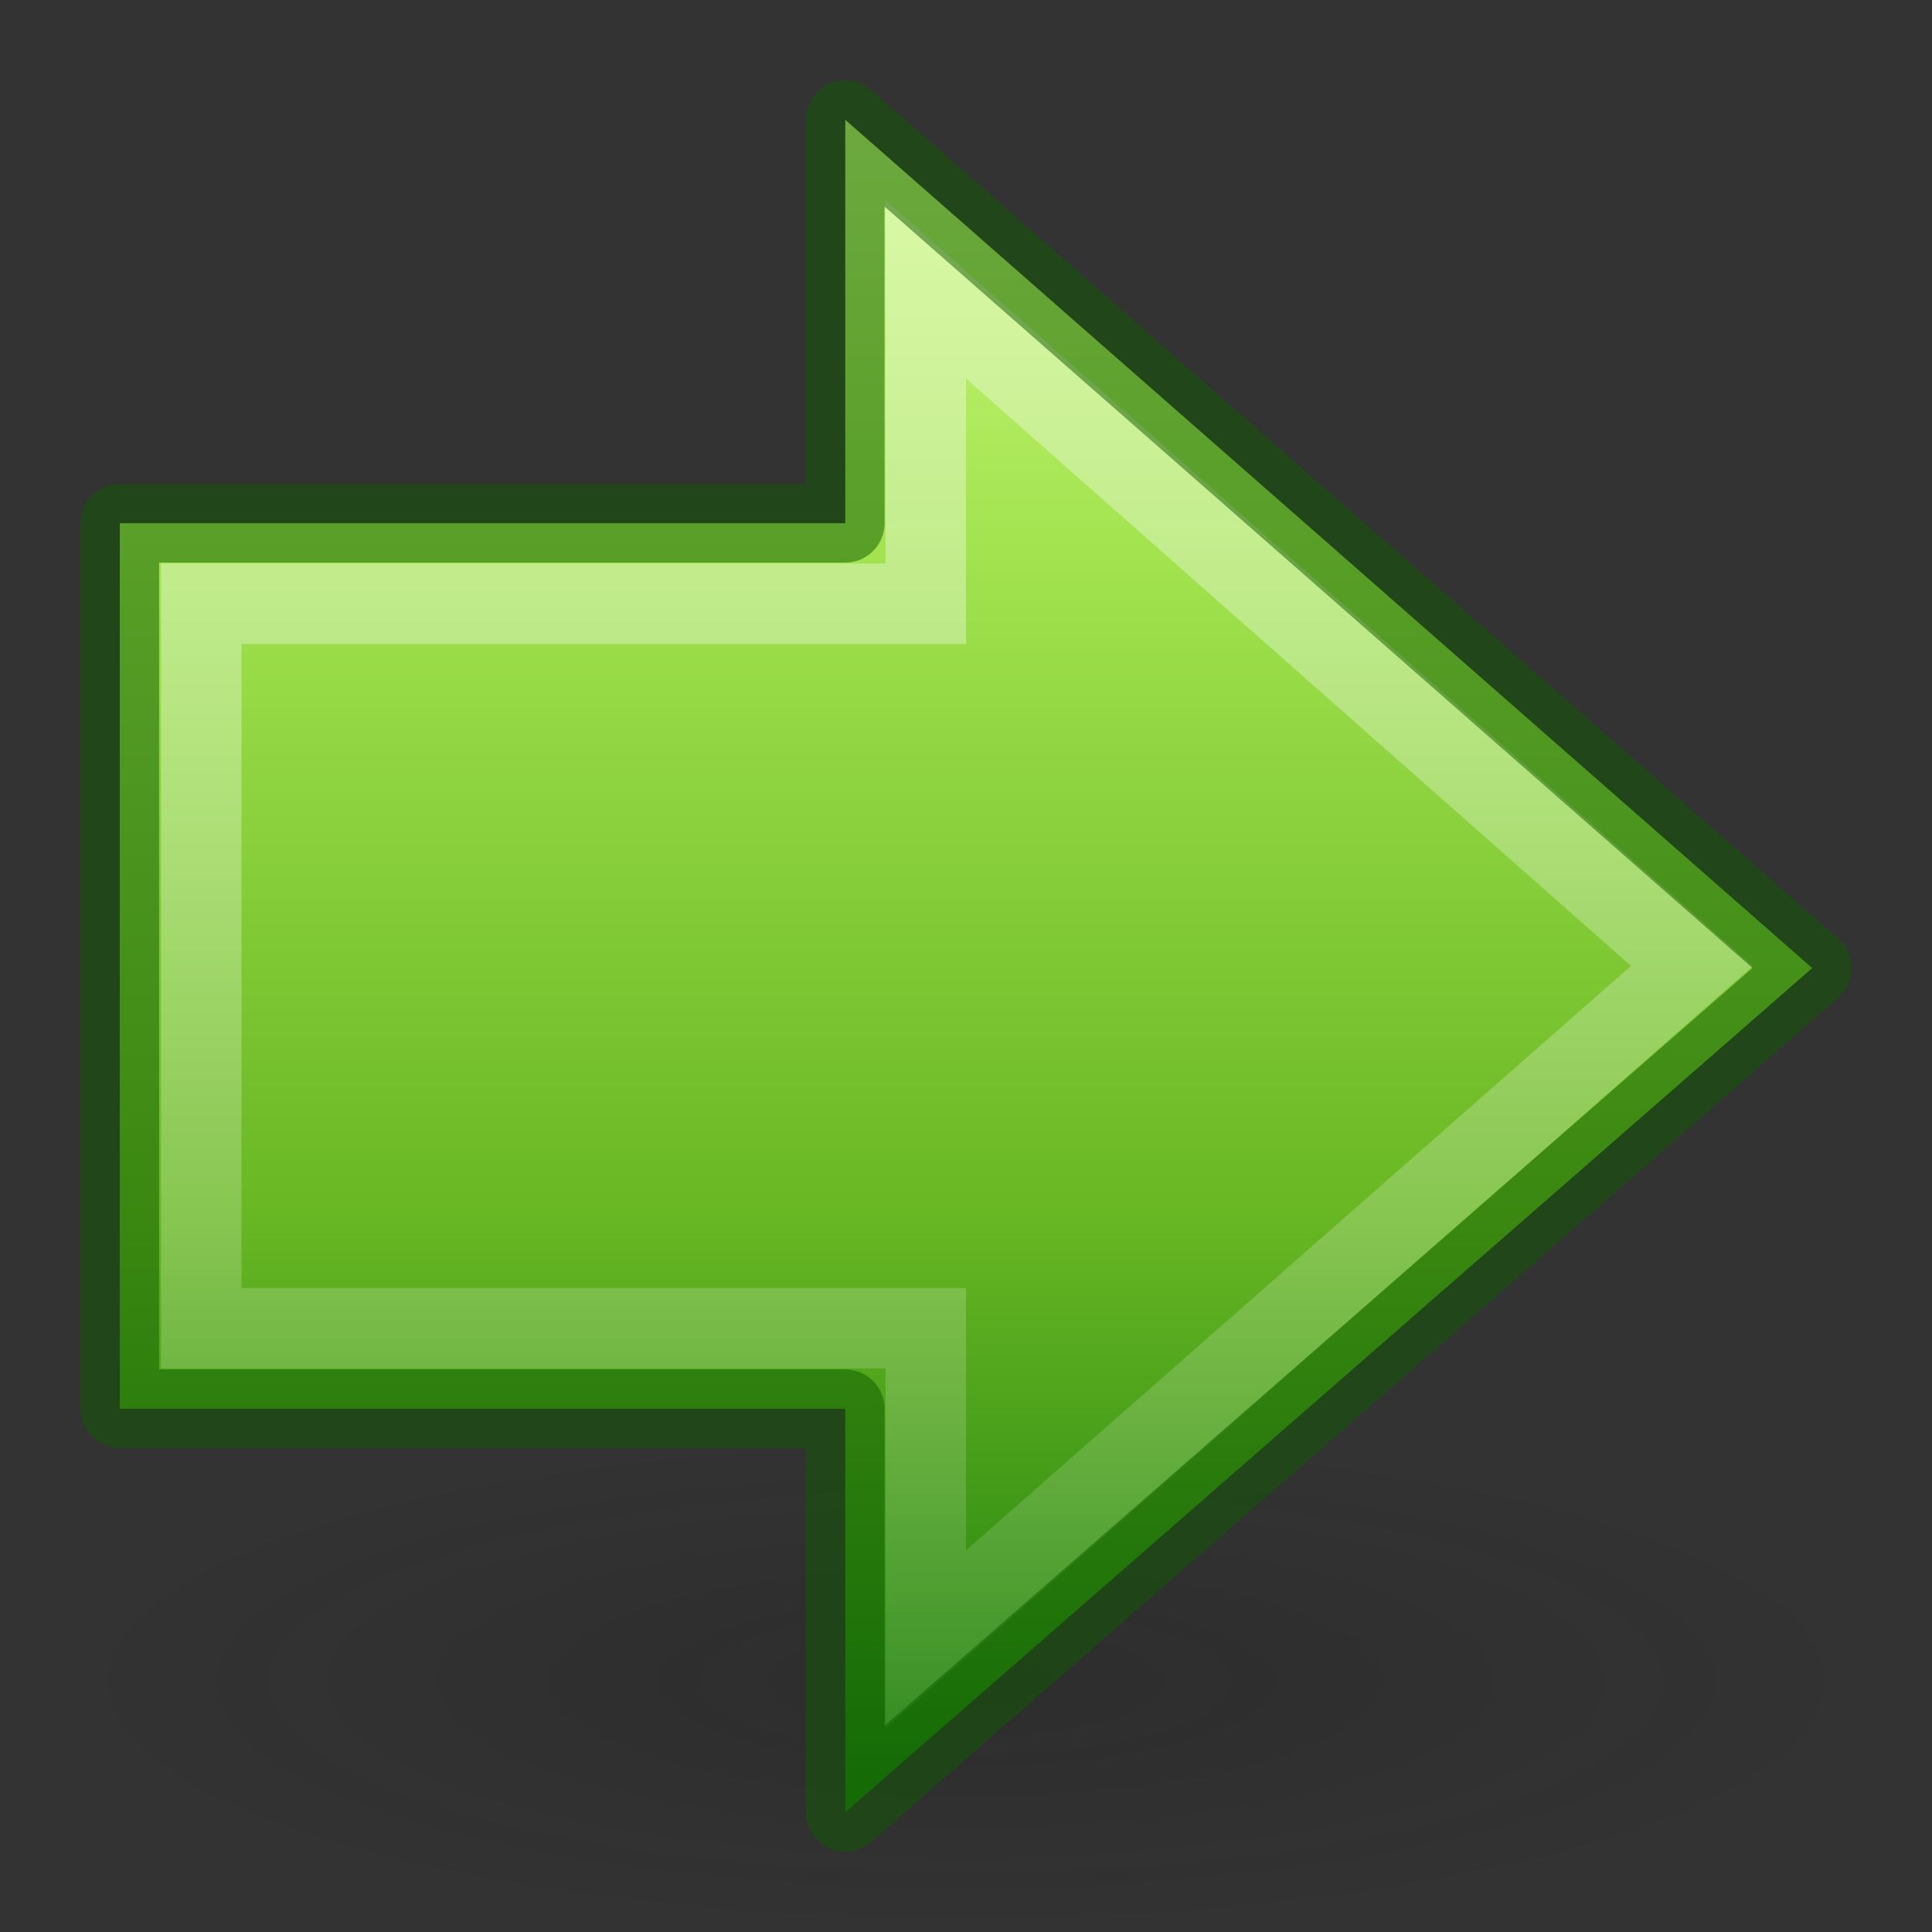 <?xml version="1.0" encoding="UTF-8" standalone="no"?>
<svg
   xmlns:dc="http://purl.org/dc/elements/1.1/"
   xmlns:cc="http://creativecommons.org/ns#"
   xmlns:rdf="http://www.w3.org/1999/02/22-rdf-syntax-ns#"
   xmlns:svg="http://www.w3.org/2000/svg"
   xmlns="http://www.w3.org/2000/svg"
   xmlns:xlink="http://www.w3.org/1999/xlink"
   width="24"
   height="24"
   id="svg2594"
   version="1.0">
  <rect width="100%" height="100%" fill="#333333" stroke="none"/>
  <defs
     id="defs2596">
    <linearGradient
       id="linearGradient5105-262-943-861">
      <stop
         offset="0"
         id="stop2487"
         style="stop-color:#0d0d0d;stop-opacity:1;" />
      <stop
         offset="1"
         id="stop2489"
         style="stop-color:#0d0d0d;stop-opacity:0;" />
    </linearGradient>
    <radialGradient
       xlink:href="#linearGradient5105-262-943-861"
       id="radialGradient2526"
       gradientUnits="userSpaceOnUse"
       gradientTransform="matrix(1.406,0,0,0.387,-3.82,13.523)"
       cx="11.25"
       cy="19.031"
       fx="11.25"
       fy="19.031"
       r="8.062" />
    <linearGradient
       id="linearGradient2264">
      <stop
         id="stop3244-gr"
         style="stop-color:#cdf87e;stop-opacity:1"
         offset="0" />
      <stop
         id="stop3246-gr"
         style="stop-color:#a2e34f;stop-opacity:1"
         offset="0.262" />
      <stop
         id="stop3248-gr"
         style="stop-color:#68b723;stop-opacity:1"
         offset="0.661" />
      <stop
         id="stop3250-gr"
         style="stop-color:#1d7e0d;stop-opacity:1"
         offset="1" />
    </linearGradient>
    <linearGradient
       xlink:href="#linearGradient2264"
       id="linearGradient2532"
       gradientUnits="userSpaceOnUse"
       gradientTransform="matrix(-0.517,0,0,0.533,23.457,-0.742)"
       x1="22.378"
       y1="4.203"
       x2="22.378"
       y2="42.716" />
    <linearGradient
       id="linearGradient4222">
      <stop
         style="stop-color:#ffffff;stop-opacity:1;"
         offset="0"
         id="stop4224" />
      <stop
         style="stop-color:#ffffff;stop-opacity:0;"
         offset="1"
         id="stop4226" />
    </linearGradient>
    <linearGradient
       xlink:href="#linearGradient4222"
       id="linearGradient2529"
       gradientUnits="userSpaceOnUse"
       gradientTransform="matrix(0.599,0,0,0.616,-3.232,-3.981)"
       x1="28.622"
       y1="18.219"
       x2="28.622"
       y2="49.563" />
  </defs>
  <path
     style="display:inline;overflow:visible;visibility:visible;opacity:0.163;fill:url(#radialGradient2526);fill-opacity:1;fill-rule:nonzero;stroke:none;stroke-width:1.386;stroke-linecap:butt;stroke-linejoin:miter;stroke-miterlimit:4;stroke-dasharray:none;stroke-dashoffset:0;stroke-opacity:1;marker:none;marker-start:none;marker-mid:none;marker-end:none"
     d="m 23.337,20.882 a 11.337,3.118 0 1 1 -22.675,0 11.337,3.118 0 1 1 22.675,0 z"
     id="path2621" />
  <g
     id="g838">
    <path
       id="path2624"
       d="M 10.5,1.488 22.512,12.026 10.5,22.512 V 17.5 H 1.488 V 6.5 H 10.5 Z"
       style="display:inline;overflow:visible;visibility:visible;fill:url(#linearGradient2532);fill-opacity:1;fill-rule:nonzero;stroke:none;stroke-width:0.977;stroke-linecap:round;stroke-linejoin:round;stroke-miterlimit:4;stroke-dasharray:none;stroke-dashoffset:0;stroke-opacity:1;marker:none;marker-start:none;marker-mid:none;marker-end:none" />
    <path
       id="path2626"
       d="M 11.5,3.594 21.017,12 11.5,20.364 V 16.5 h -9 v -9 h 9 z"
       style="display:inline;overflow:visible;visibility:visible;opacity:0.354;fill:none;fill-opacity:1;fill-rule:nonzero;stroke:url(#linearGradient2529);stroke-width:1;stroke-linecap:butt;stroke-linejoin:miter;stroke-miterlimit:4;stroke-dasharray:none;stroke-dashoffset:0;stroke-opacity:1;marker:none;marker-start:none;marker-mid:none;marker-end:none" />
    <path
       style="display:inline;overflow:visible;visibility:visible;fill:none;fill-opacity:1;fill-rule:nonzero;stroke:#0f5a00;stroke-width:0.977;stroke-linecap:round;stroke-linejoin:round;stroke-miterlimit:4;stroke-dasharray:none;stroke-dashoffset:0;stroke-opacity:1;marker:none;marker-start:none;marker-mid:none;marker-end:none;opacity:0.5"
       d="M 10.5,1.488 22.512,12.026 10.5,22.512 V 17.5 H 1.488 V 6.5 H 10.5 Z"
       id="path833" />
  </g>
</svg>

